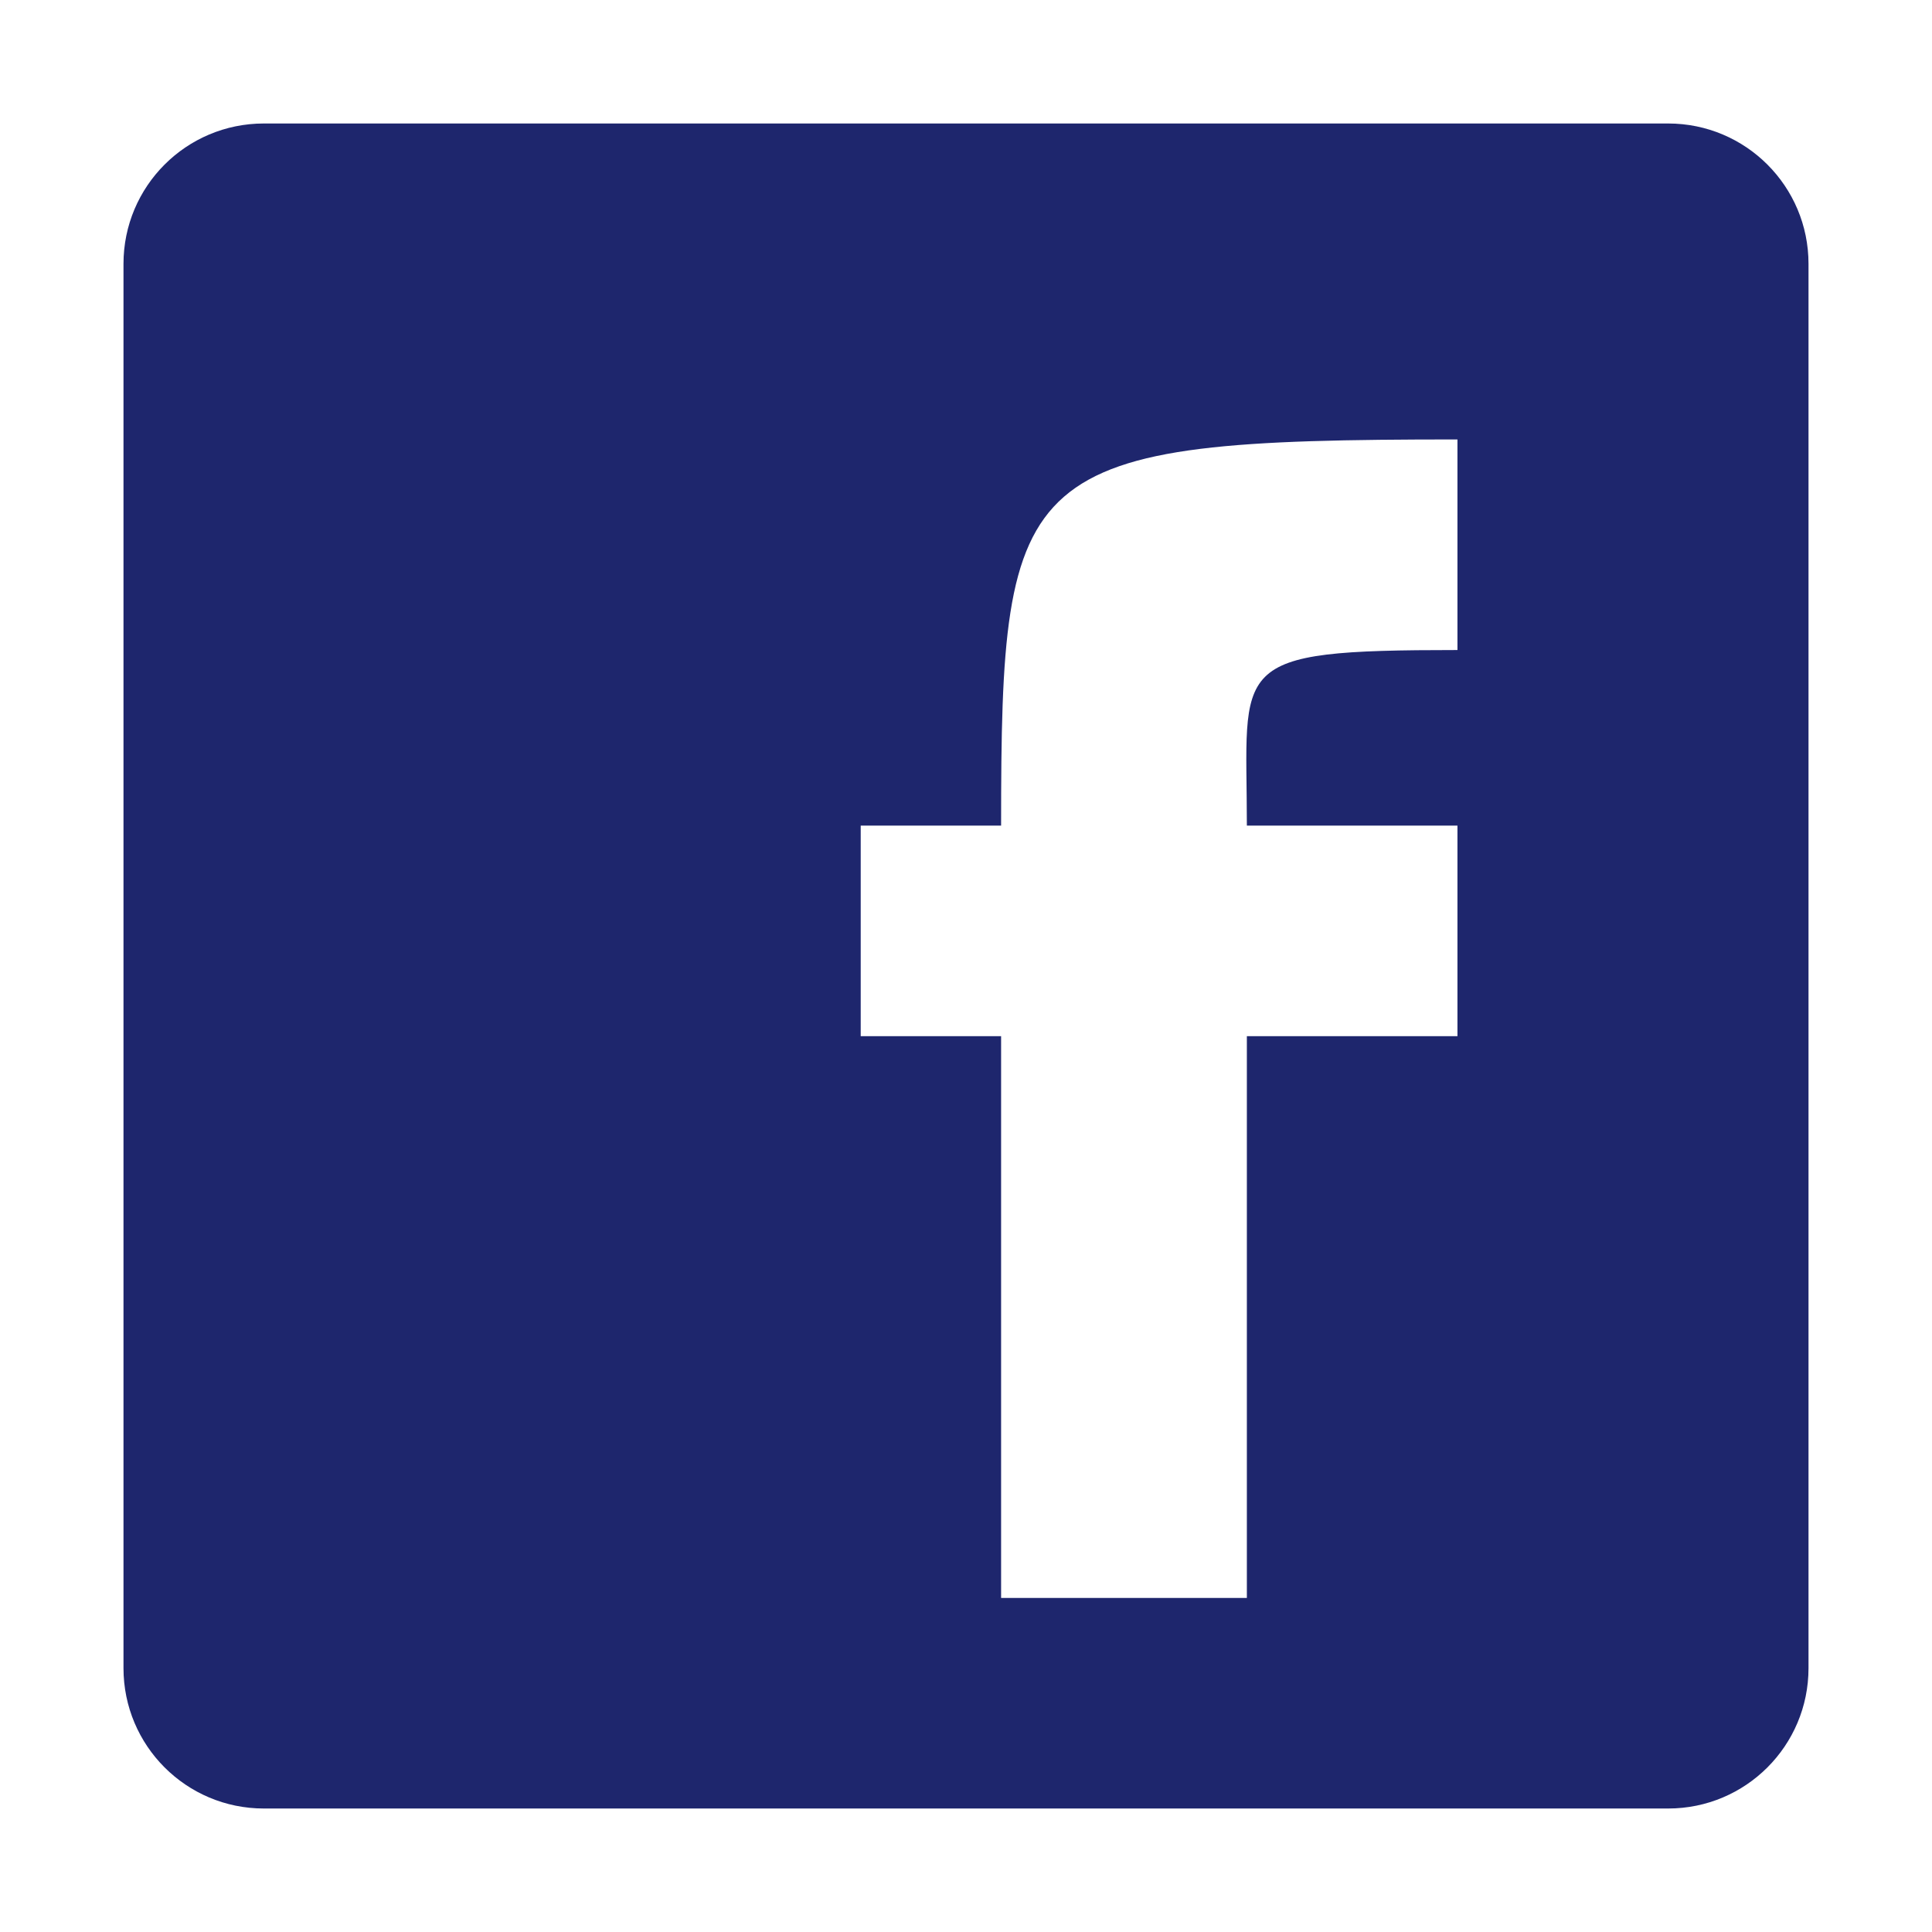<svg width="24" height="24" viewBox="0 0 24 24" fill="none" xmlns="http://www.w3.org/2000/svg">
<path fill-rule="evenodd" clip-rule="evenodd" d="M1.534 20.722C1.534 21.686 2.314 22.466 3.278 22.466H20.722C21.686 22.466 22.466 21.686 22.466 20.722V3.278C22.466 2.314 21.686 1.534 20.722 1.534H3.278C2.314 1.534 1.534 2.314 1.534 3.278V20.722H1.534ZM12.436 19.85V12.872H10.692V10.256H12.436C12.436 5.759 12.628 5.459 18.105 5.459V8.075C15.218 8.075 15.489 8.237 15.489 10.256H18.105V12.872H15.489V19.85H12.436V19.85Z" fill="#1E266D"/>
</svg>
